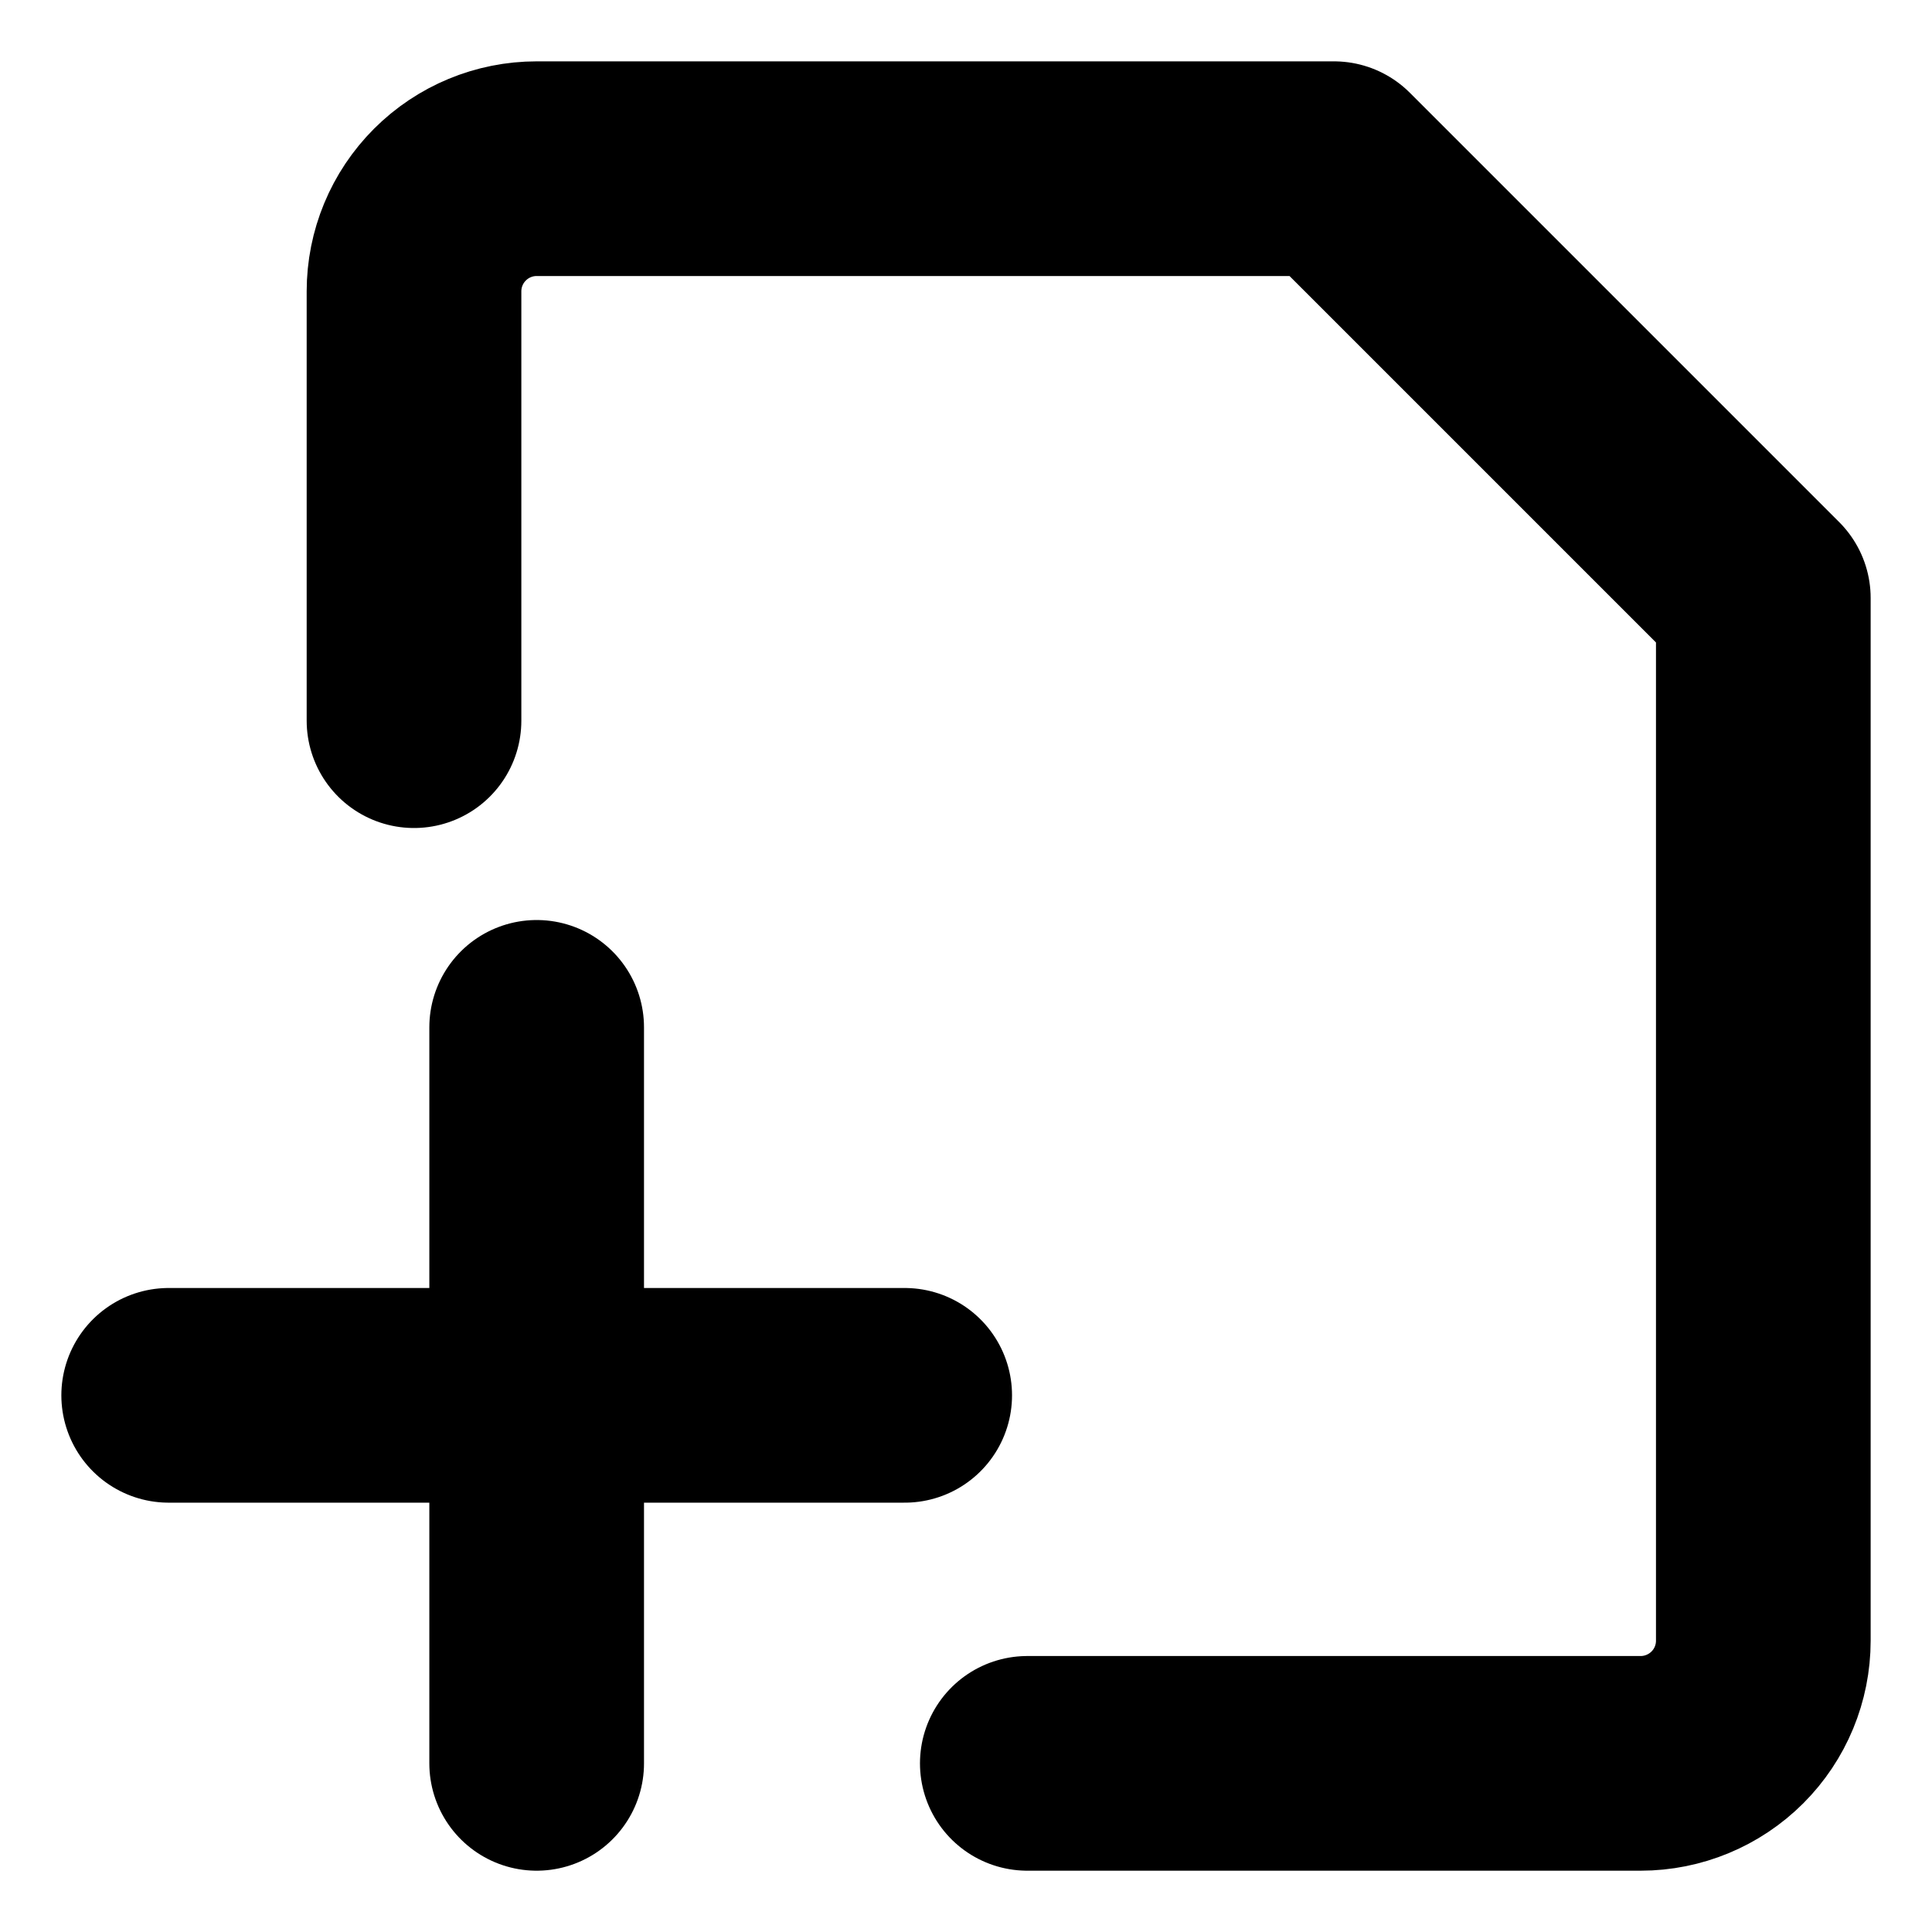 <svg xmlns="http://www.w3.org/2000/svg" fill="none" viewBox="-2.5 -2.5 45 45" height="45" width="45"><g id="file-add-alternate--file-common-add"><path id="Vector" stroke="#000000" stroke-linecap="round" stroke-linejoin="round" d="M7.143 14.286V4.286c0 -0.758 0.301 -1.484 0.837 -2.02C8.516 1.73 9.242 1.429 10 1.429H28.571L38.571 11.429v24.286c0 0.758 -0.301 1.485 -0.837 2.02s-1.263 0.837 -2.02 0.837h-14.286" stroke-width="5"></path><path id="Vector_2" stroke="#000000" stroke-linecap="round" stroke-linejoin="round" d="M10 21.429v17.143" stroke-width="5"></path><path id="Vector_3" stroke="#000000" stroke-linecap="round" stroke-linejoin="round" d="M1.429 30h17.143" stroke-width="5"></path></g></svg>